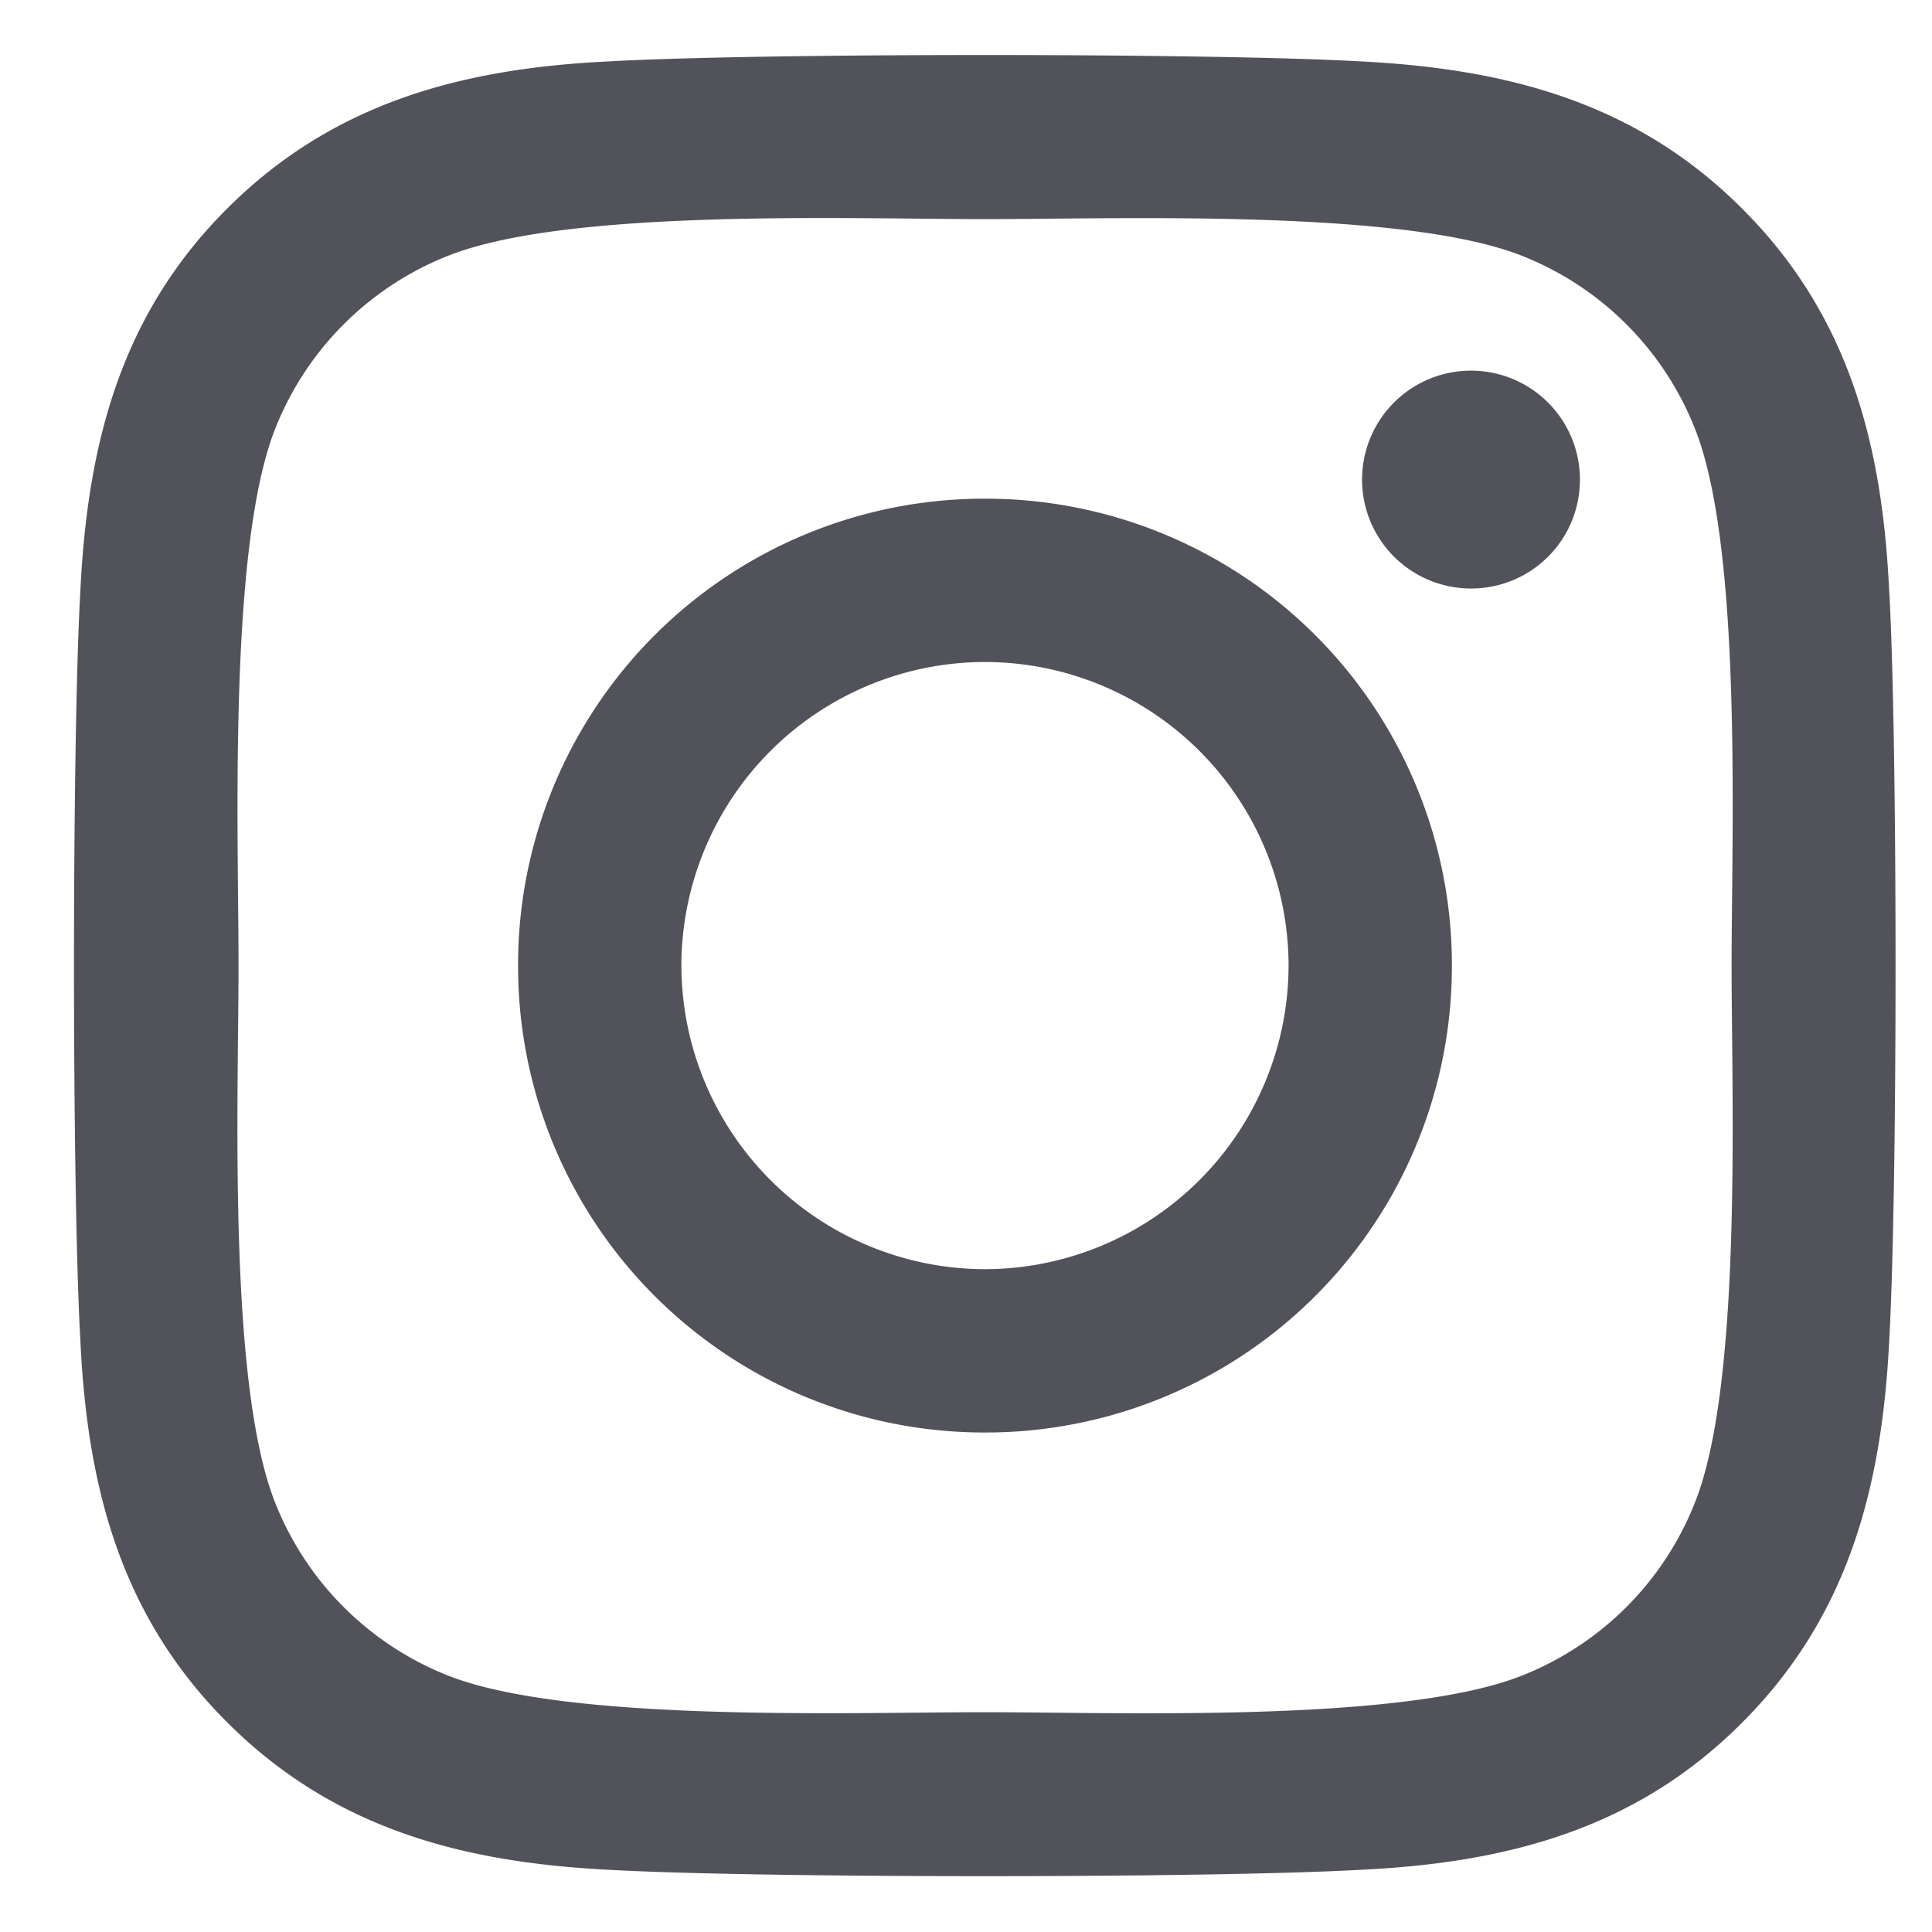 <svg width="26" height="26" fill="none" xmlns="http://www.w3.org/2000/svg"><path d="M13.255 6.711a6.274 6.274 0 00-6.283 6.284 6.274 6.274 0 006.283 6.283 6.274 6.274 0 006.284-6.283 6.274 6.274 0 00-6.284-6.284zm0 10.369a4.093 4.093 0 01-4.085-4.085 4.09 4.09 0 014.085-4.086 4.09 4.09 0 014.086 4.086 4.093 4.093 0 01-4.086 4.085zm8.007-10.626c0 .815-.657 1.466-1.466 1.466a1.466 1.466 0 111.466-1.466zm4.161 1.487c-.093-1.963-.541-3.702-1.98-5.135-1.432-1.433-3.171-1.881-5.135-1.98-2.023-.114-8.088-.114-10.111 0C6.239.92 4.5 1.369 3.062 2.802 1.623 4.234 1.18 5.973 1.082 7.936c-.115 2.023-.115 8.088 0 10.112.093 1.963.541 3.702 1.98 5.135 1.438 1.433 3.172 1.881 5.135 1.98 2.023.114 8.088.114 10.111 0 1.964-.093 3.703-.542 5.136-1.98 1.433-1.433 1.881-3.172 1.98-5.135.114-2.024.114-8.083 0-10.107zM22.81 20.22a4.135 4.135 0 01-2.33 2.33c-1.613.64-5.44.492-7.224.492-1.782 0-5.616.142-7.224-.492a4.136 4.136 0 01-2.33-2.33c-.64-1.614-.492-5.442-.492-7.224 0-1.783-.142-5.617.493-7.225a4.136 4.136 0 012.33-2.33c1.612-.64 5.44-.492 7.223-.492 1.783 0 5.617-.142 7.225.493a4.136 4.136 0 012.33 2.33c.64 1.613.492 5.44.492 7.224 0 1.782.147 5.616-.493 7.224z" fill="#52525B"/></svg>